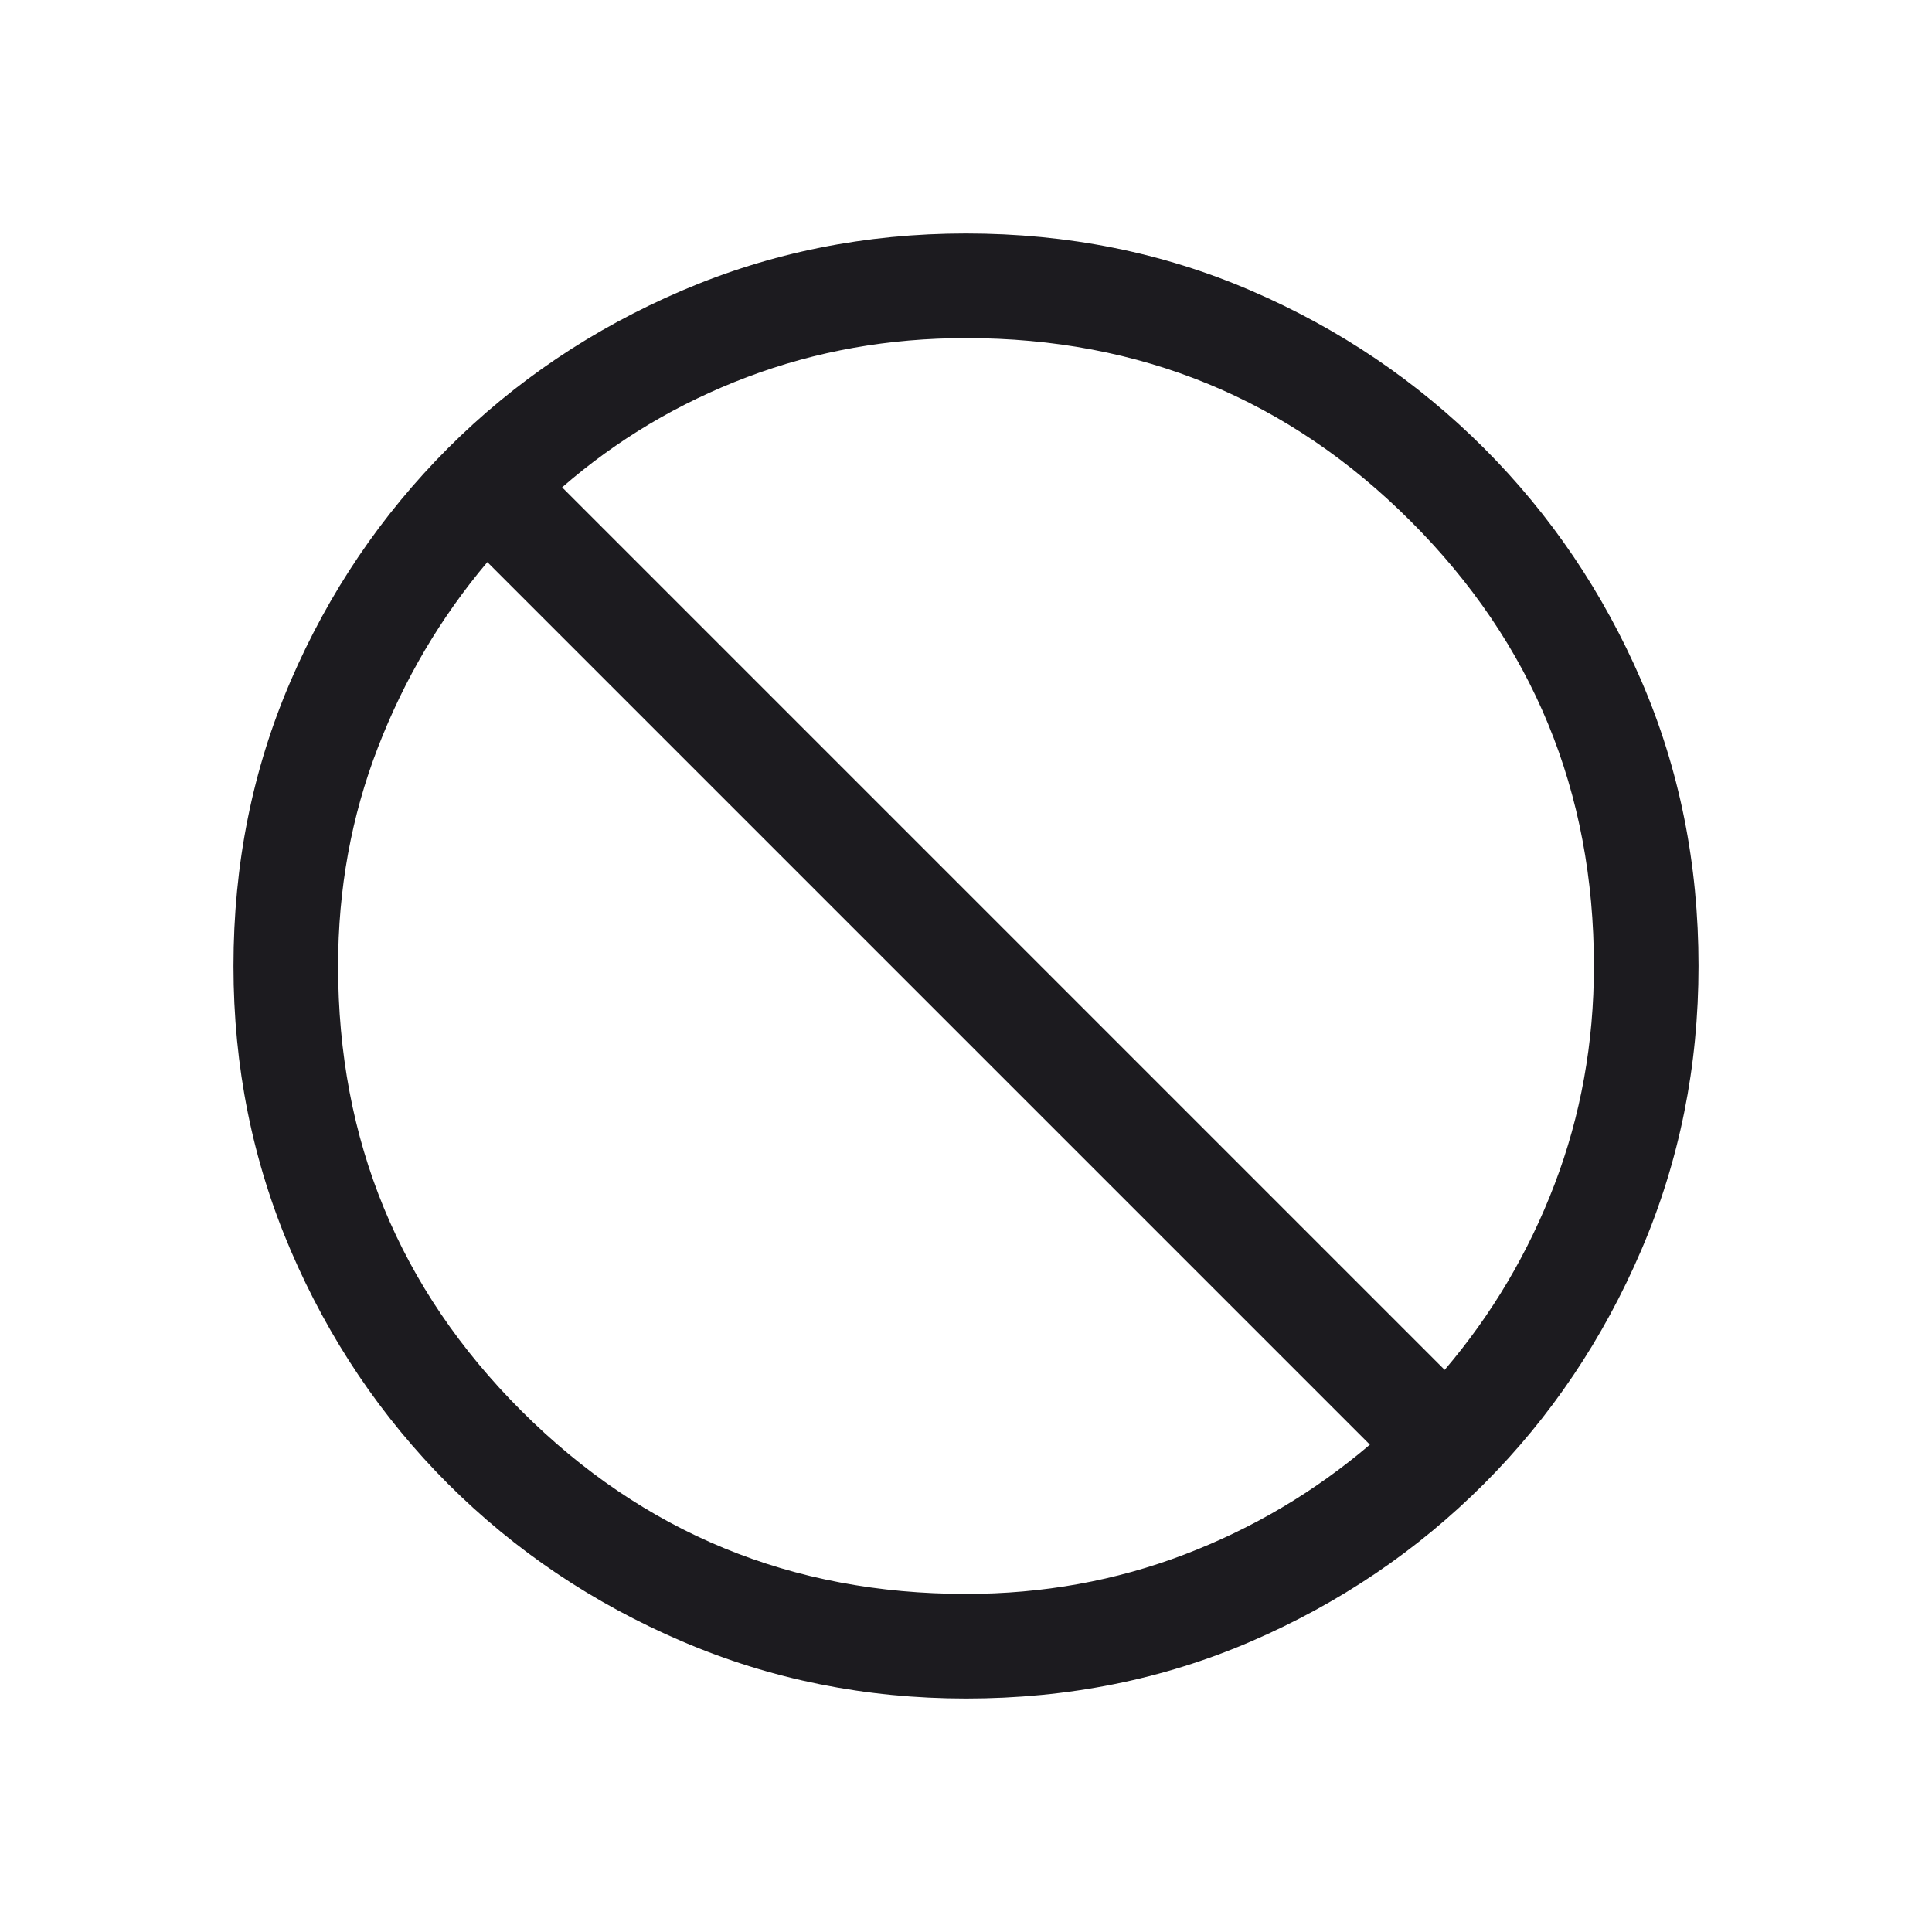 <svg width="20" height="20" viewBox="0 0 20 20" fill="none" xmlns="http://www.w3.org/2000/svg">
<mask id="mask0_1499_222988" style="mask-type:alpha" maskUnits="userSpaceOnUse" x="0" y="0" width="20" height="20">
<rect width="20" height="20" fill="#D9D9D9"/>
</mask>
<g mask="url(#mask0_1499_222988)">
<path d="M10.001 17.583C8.962 17.583 7.981 17.386 7.06 16.991C6.138 16.596 5.331 16.053 4.639 15.362C3.947 14.67 3.404 13.864 3.009 12.943C2.614 12.021 2.417 11.041 2.417 10.001C2.417 8.948 2.614 7.964 3.009 7.049C3.403 6.134 3.947 5.331 4.638 4.639C5.33 3.947 6.136 3.404 7.058 3.009C7.979 2.614 8.959 2.417 9.999 2.417C11.052 2.417 12.036 2.614 12.951 3.009C13.866 3.403 14.669 3.947 15.361 4.638C16.053 5.33 16.596 6.133 16.991 7.047C17.386 7.961 17.583 8.945 17.583 9.999C17.583 11.038 17.386 12.019 16.991 12.94C16.596 13.862 16.053 14.669 15.362 15.361C14.67 16.053 13.867 16.596 12.953 16.991C12.039 17.386 11.055 17.583 10.001 17.583ZM10 16.5C10.796 16.5 11.549 16.364 12.259 16.093C12.969 15.822 13.61 15.442 14.181 14.955L5.045 5.819C4.563 6.39 4.185 7.031 3.911 7.741C3.637 8.451 3.5 9.204 3.5 10C3.5 11.806 4.132 13.34 5.396 14.604C6.66 15.868 8.194 16.5 10 16.5ZM14.955 14.181C15.442 13.61 15.822 12.969 16.093 12.259C16.364 11.549 16.5 10.796 16.5 10C16.5 8.194 15.868 6.66 14.604 5.396C13.34 4.132 11.806 3.5 10 3.5C9.202 3.5 8.448 3.634 7.736 3.903C7.024 4.172 6.385 4.552 5.819 5.045L14.955 14.181Z" fill="#1C1B1F"/>
</g>
</svg>
